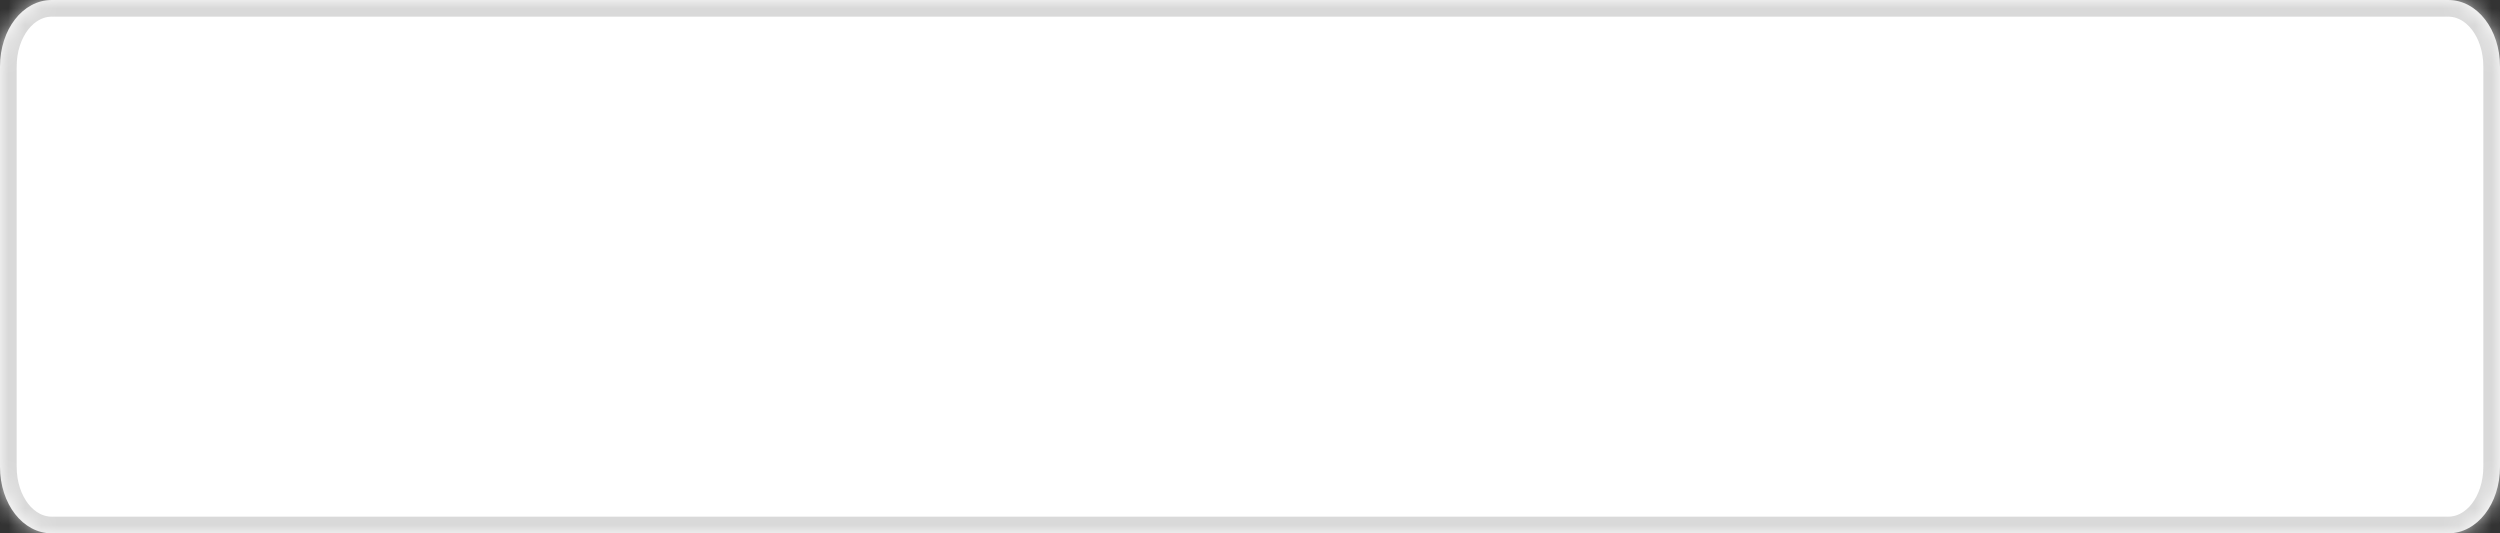 ﻿<?xml version="1.0" encoding="utf-8"?>
<svg version="1.1" xmlns:xlink="http://www.w3.org/1999/xlink" width="150px" height="32px" xmlns="http://www.w3.org/2000/svg">
  <rect width="100%" height="100%" fill="#333333" stroke="none"/>
  <defs>
    <mask fill="white" id="clip63">
      <path d="M 0 28  L 0 4  C 0 1.76  1.368 0  3.109 0  L 45.035 0  L 146.891 0  C 148.632 0  150 1.76  150 4  L 150 28  C 150 30.24  148.632 32  146.891 32  L 3.109 32  C 1.368 32  0 30.24  0 28  Z " fill-rule="evenodd" />
    </mask>
  </defs>
  <g transform="matrix(1 0 0 1 -489 -766 )">
    <path d="M 0 28  L 0 4  C 0 1.76  1.368 0  3.109 0  L 45.035 0  L 146.891 0  C 148.632 0  150 1.76  150 4  L 150 28  C 150 30.24  148.632 32  146.891 32  L 3.109 32  C 1.368 32  0 30.24  0 28  Z " fill-rule="nonzero" fill="#ffffff" stroke="none" transform="matrix(1 0 0 1 489 766 )" />
    <path d="M 0 28  L 0 4  C 0 1.76  1.368 0  3.109 0  L 45.035 0  L 146.891 0  C 148.632 0  150 1.76  150 4  L 150 28  C 150 30.24  148.632 32  146.891 32  L 3.109 32  C 1.368 32  0 30.24  0 28  Z " stroke-width="2" stroke="#d9d9d9" fill="none" transform="matrix(1 0 0 1 489 766 )" mask="url(#clip63)" />
  </g>
</svg>